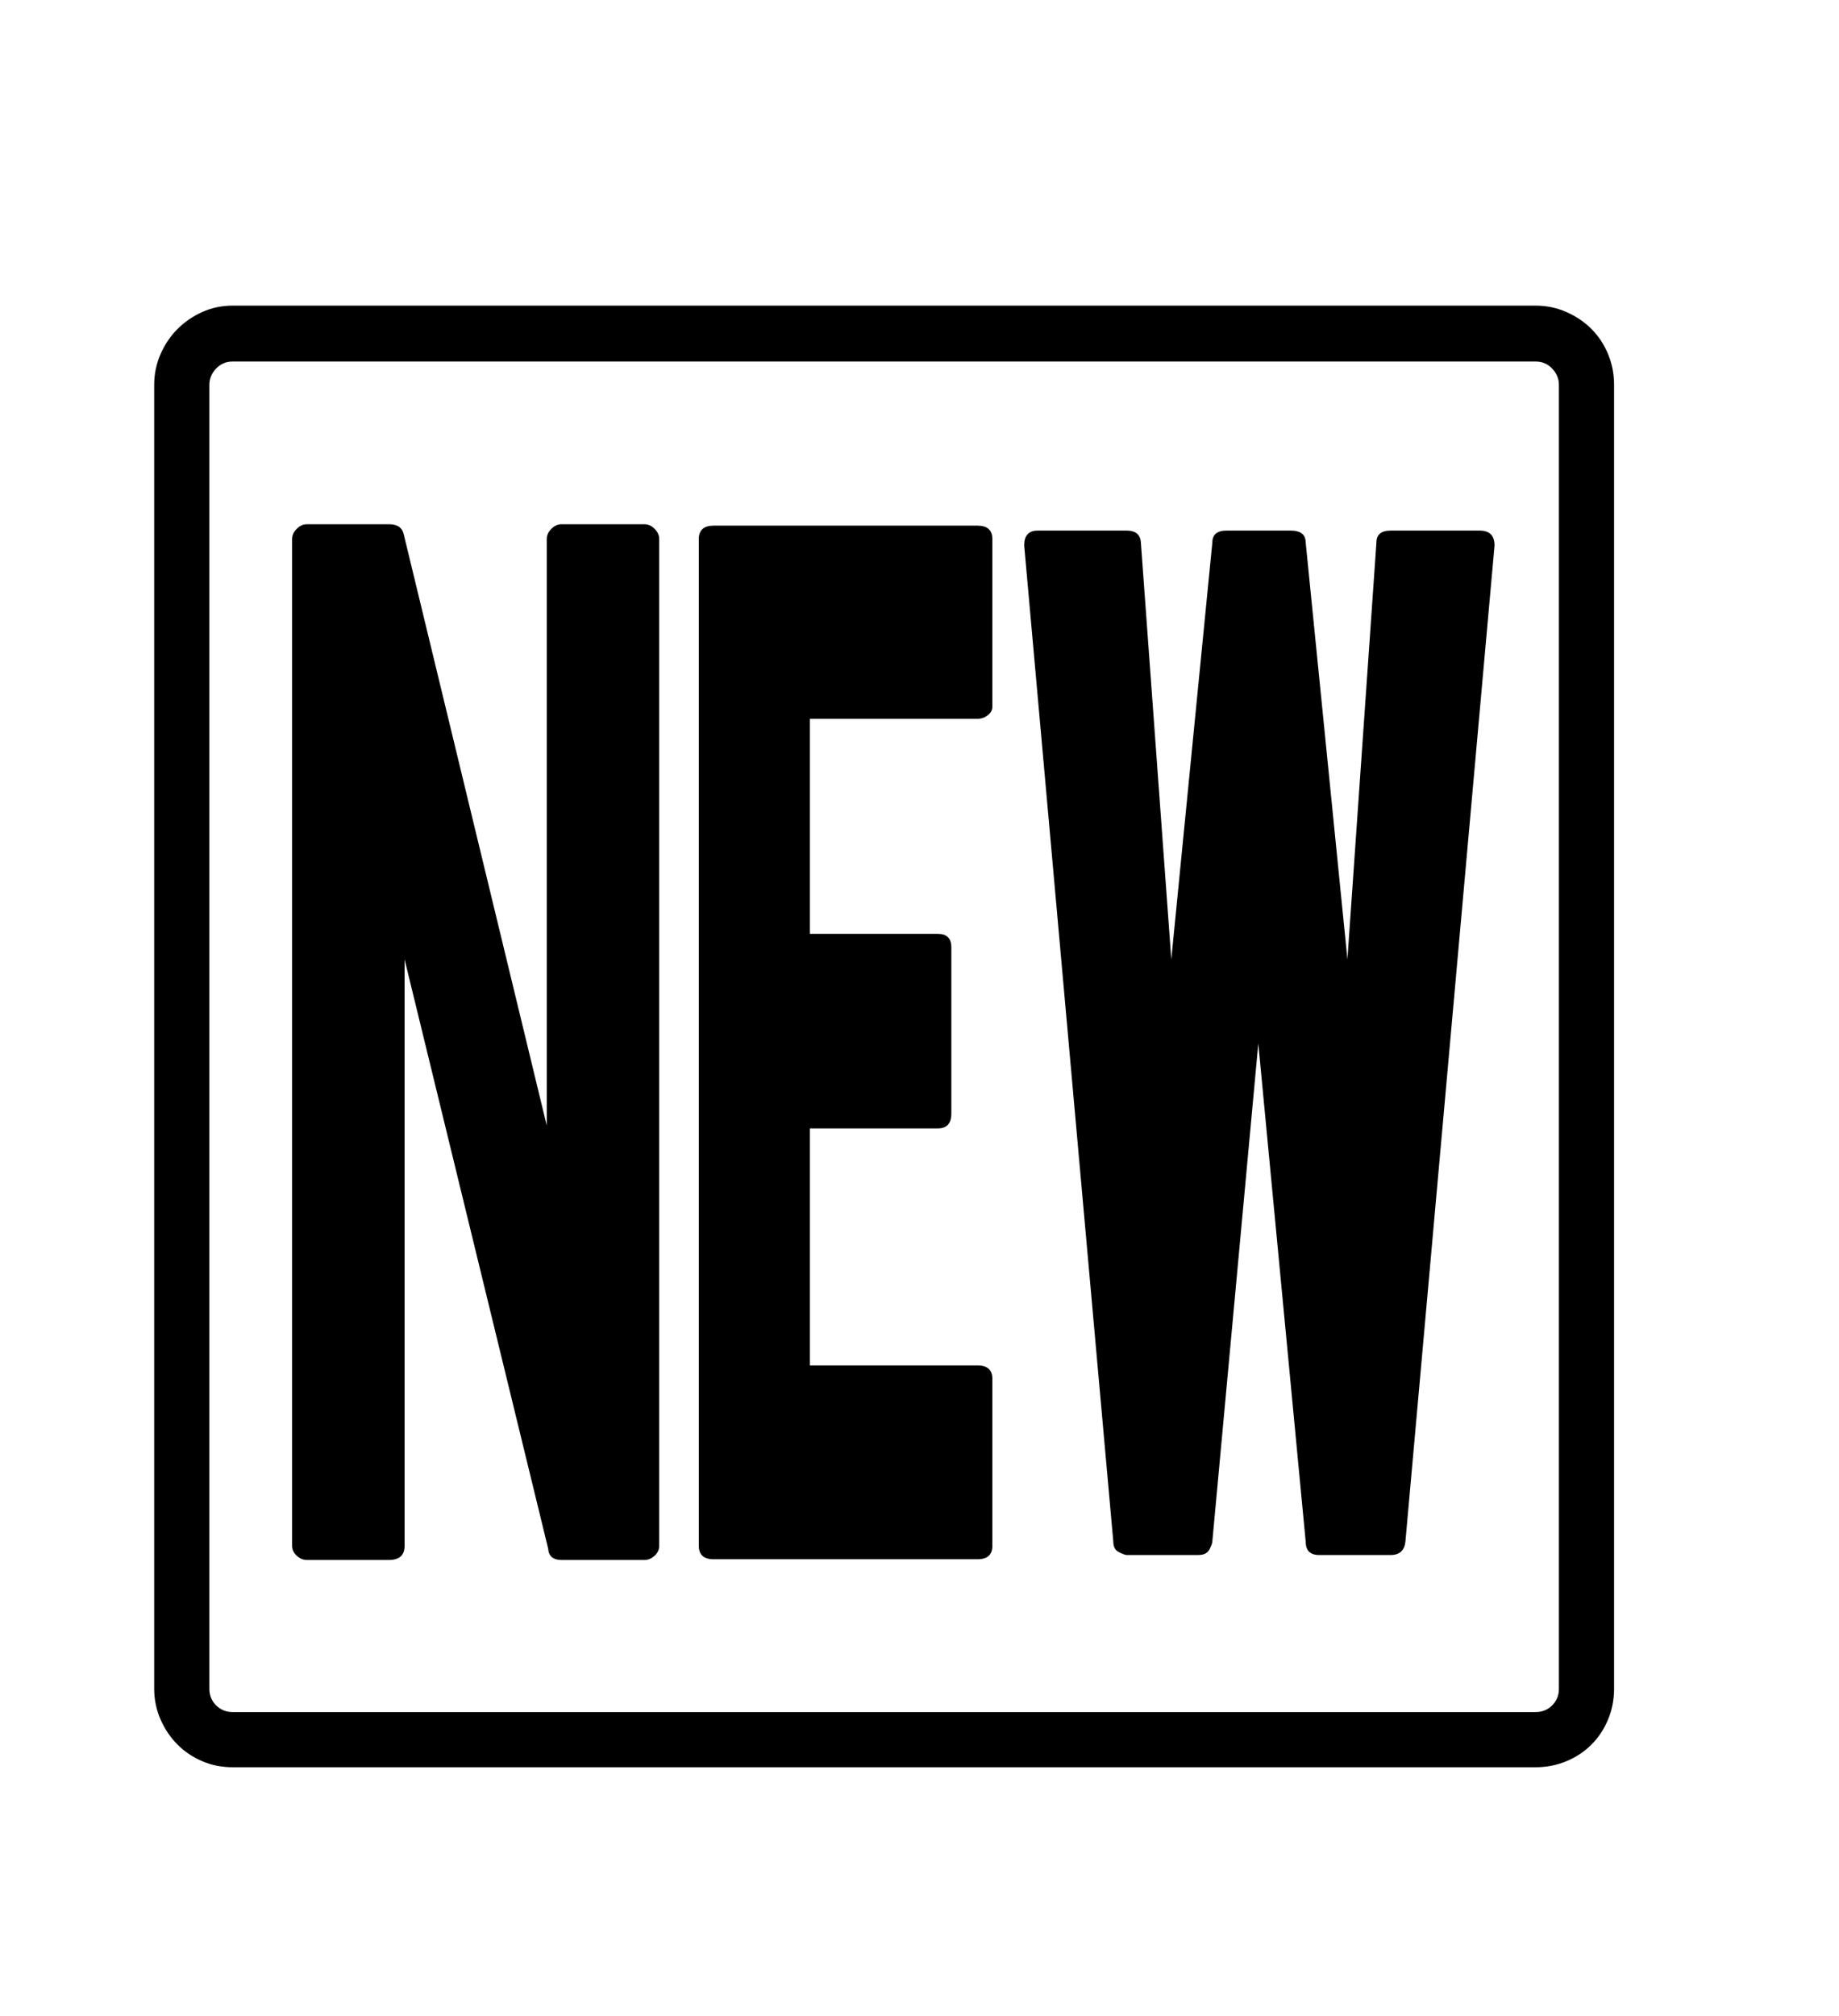 <svg xmlns="http://www.w3.org/2000/svg"
    viewBox="0 0 2600 2850">
  <!--
Digitized data copyright © 2011, Google Corporation.
Android is a trademark of Google and may be registered in certain jurisdictions.
Licensed under the Apache License, Version 2.0
http://www.apache.org/licenses/LICENSE-2.0
  -->
<path d="M1966 750L1966 750 2092 750Q2113 750 2113 771L2113 771 1987 2179Q1985 2198 1966 2198L1966 2198 1865 2198Q1846 2198 1846 2179L1846 2179 1779 1475 1714 2179Q1714 2182 1710 2190 1706 2198 1694 2198L1694 2198 1593 2198Q1590 2198 1582 2194 1574 2190 1574 2179L1574 2179 1448 771Q1448 750 1467 750L1467 750 1593 750Q1612 750 1613 767L1613 767 1656 1356 1714 767Q1714 750 1734 750L1734 750 1825 750Q1846 750 1846 767L1846 767 1905 1356 1946 767Q1946 750 1966 750ZM794 741L794 741 911 741Q919 741 925.5 747.5 932 754 932 762L932 762 932 2185Q932 2193 925.5 2199 919 2205 911 2205L911 2205 794 2205Q776 2205 775 2189L775 2189 572 1356 572 2185Q572 2205 550 2205L550 2205 434 2205Q426 2205 419.5 2199 413 2193 413 2185L413 2185 413 762Q413 754 419.5 747.5 426 741 434 741L434 741 550 741Q568 741 571 756L571 756 773 1591 773 762Q773 754 779.5 747.5 786 741 794 741ZM1009 743L1009 743 1382 743Q1403 743 1403 762L1403 762 1403 999Q1403 1006 1396.5 1011 1390 1016 1382 1016L1382 1016 1145 1016 1145 1320 1326 1320Q1345 1320 1345 1339L1345 1339 1345 1574Q1345 1595 1326 1595L1326 1595 1145 1595 1145 1930 1382 1930Q1403 1930 1403 1949L1403 1949 1403 2185Q1403 2204 1382 2204L1382 2204 1009 2204Q988 2204 988 2185L988 2185 988 762Q988 743 1009 743ZM2204 2387L2204 2387 2204 544Q2204 531 2194.5 521 2185 511 2171 511L2171 511 329 511Q315 511 305.5 521 296 531 296 544L296 544 296 2387Q296 2401 305.5 2410.5 315 2420 329 2420L329 2420 2171 2420Q2185 2420 2194.5 2410.5 2204 2401 2204 2387ZM329 432L329 432 2171 432Q2194 432 2214.5 441 2235 450 2250 465 2265 480 2273.5 500.5 2282 521 2282 544L2282 544 2282 2387Q2282 2410 2273.5 2430.5 2265 2451 2250 2466 2235 2481 2214.5 2489.5 2194 2498 2171 2498L2171 2498 329 2498Q306 2498 286 2489.5 266 2481 251 2466 236 2451 227 2430.5 218 2410 218 2387L218 2387 218 544Q218 521 227 500.5 236 480 251 465 266 450 286 441 306 432 329 432Z"/>
</svg>
